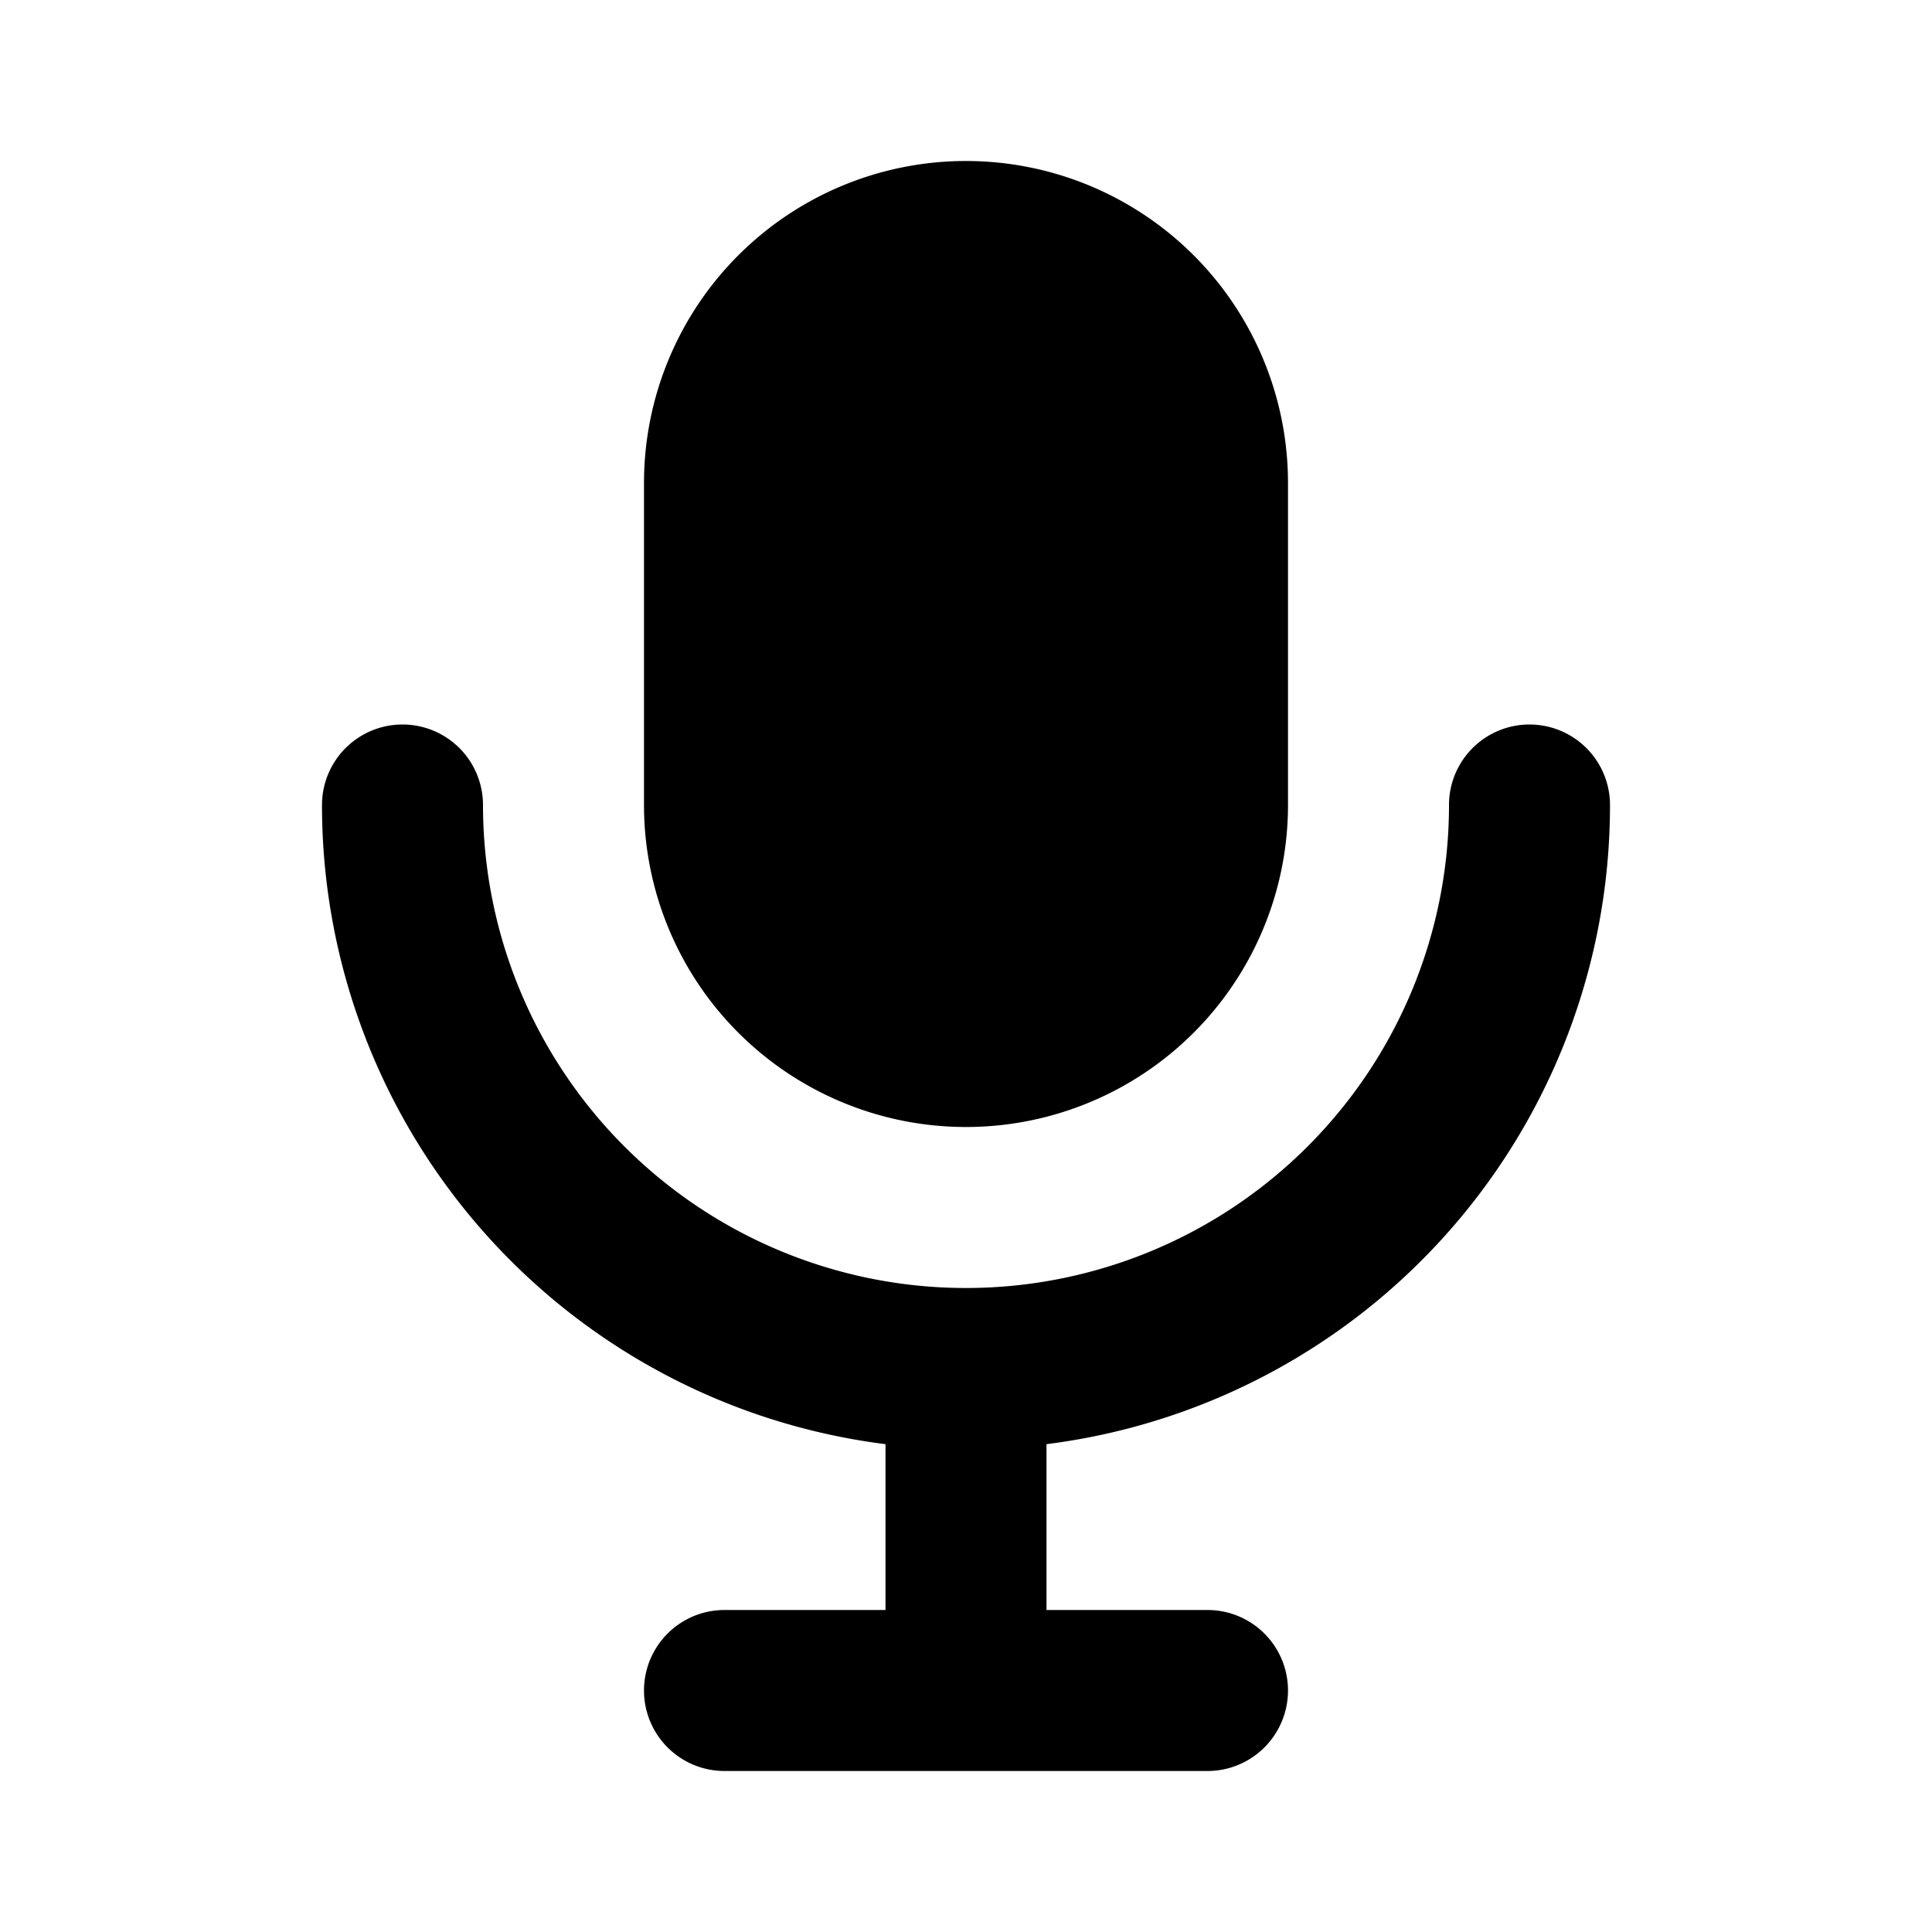 <svg width="24" height="24" fill="none" viewBox="0 0 24 24" xmlns="http://www.w3.org/2000/svg">
    <path fill="currentColor" d="M12 2a4 4 0 0 0-4 4v4a4 4 0 0 0 8 0V6a4 4 0 0 0-4-4Z"></path>
    <path fill="currentColor"
        d="M6 10a1 1 0 0 0-2 0 8 8 0 0 0 7 7.94V20H9a1 1 0 1 0 0 2h6a1 1 0 1 0 0-2h-2v-2.06A8 8 0 0 0 20 10a1 1 0 1 0-2 0 6 6 0 0 1-12 0Z">
    </path>
</svg>
